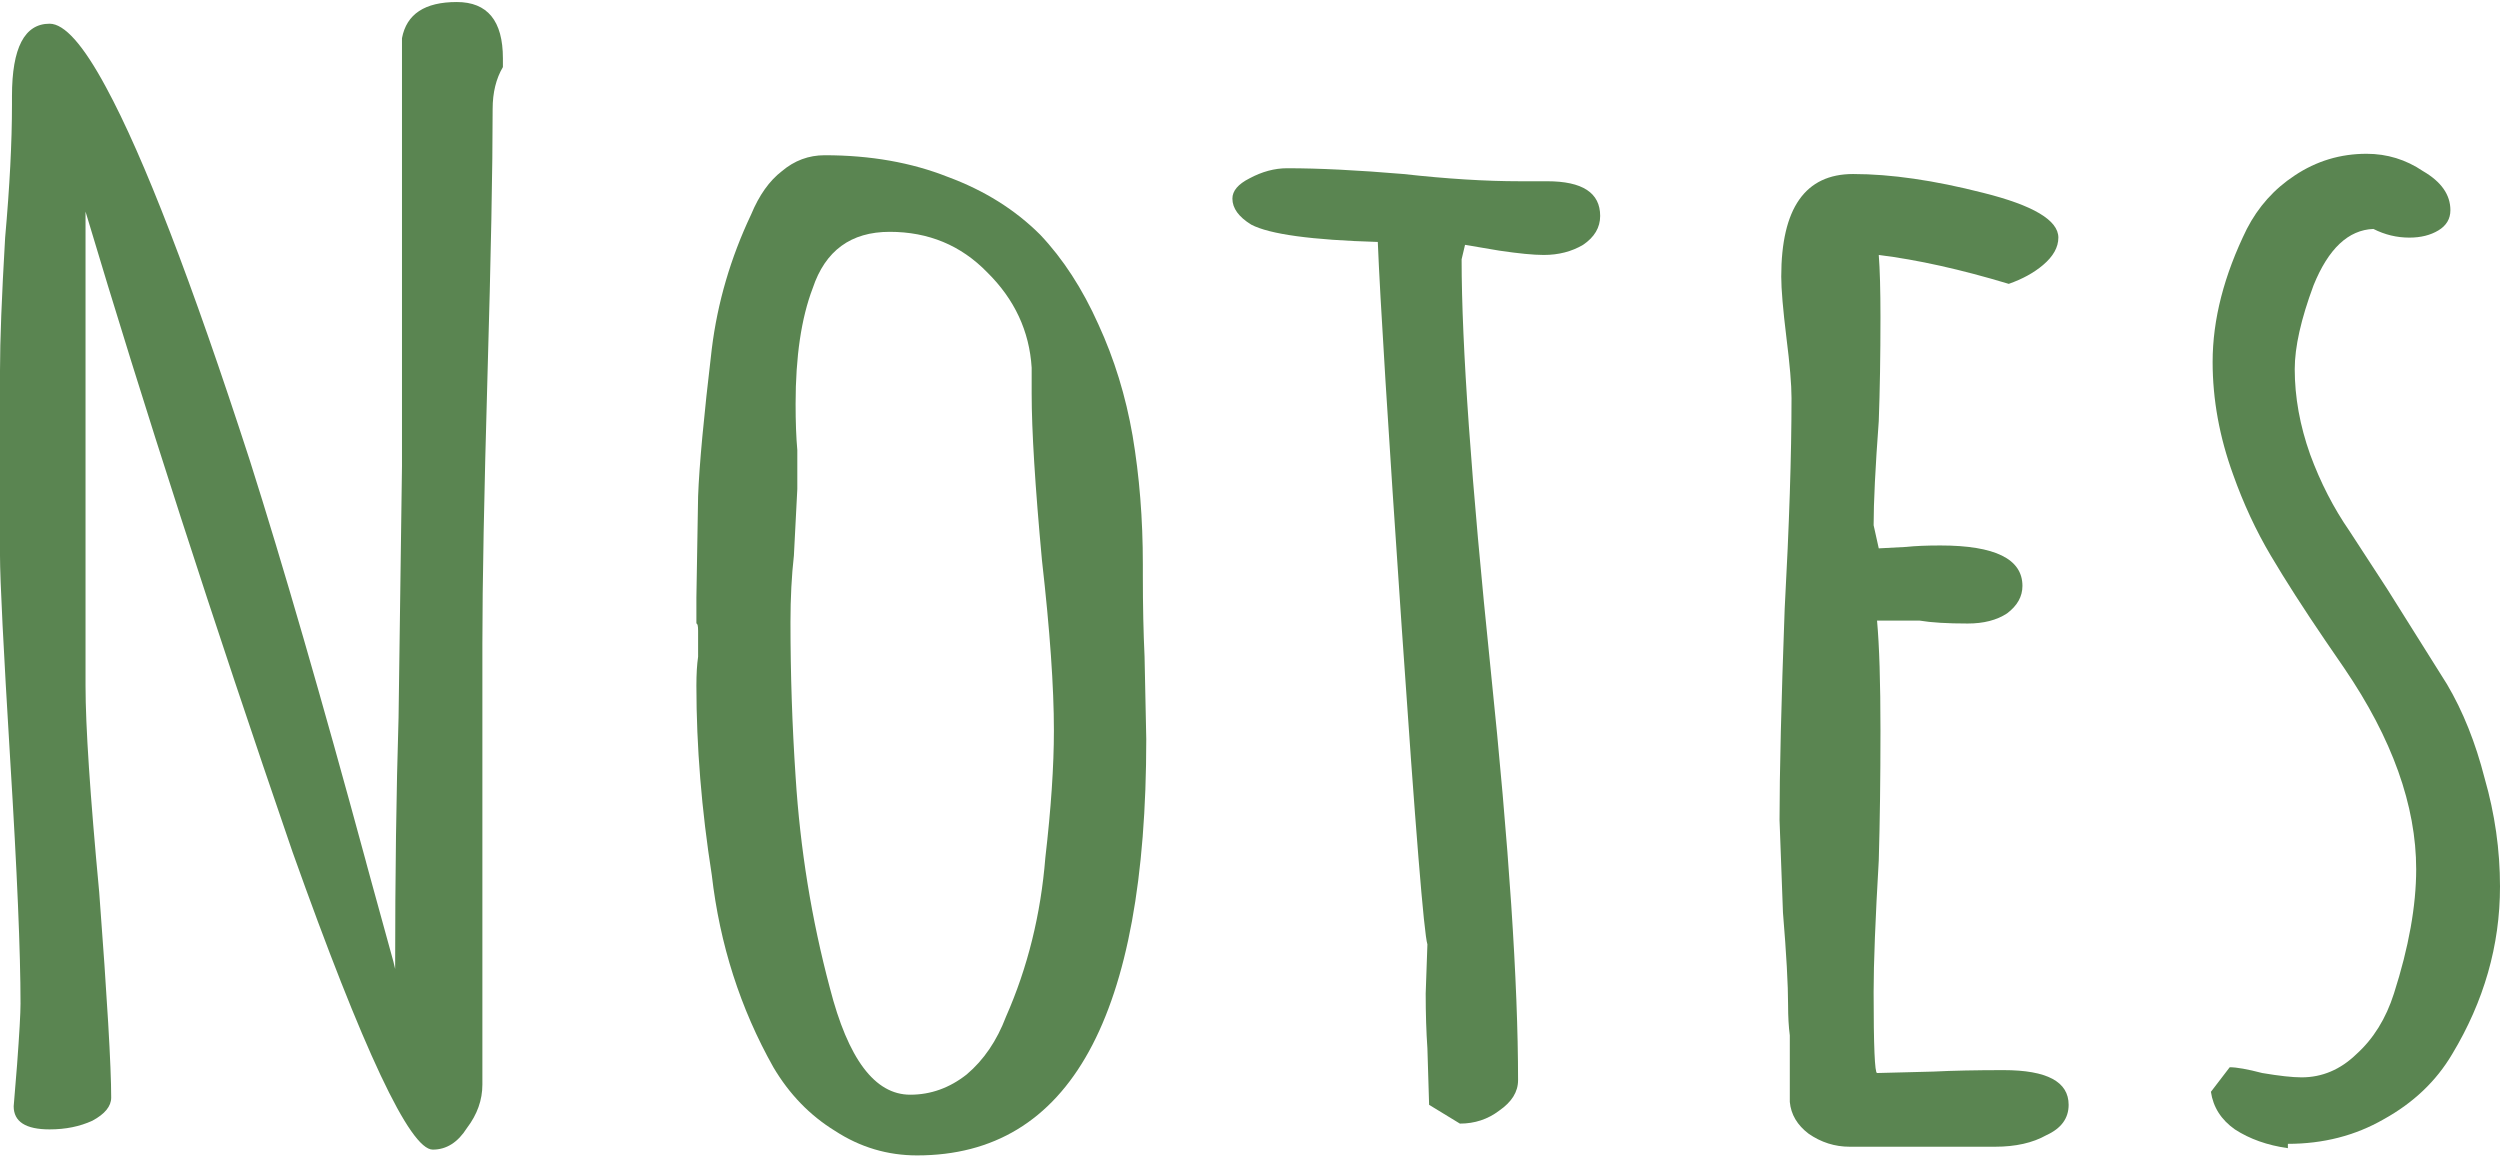 <svg width="296" height="137" viewBox="0 0 296 137" fill="none" xmlns="http://www.w3.org/2000/svg">
<path d="M51.24 136.115C48.54 136.115 43.004 124.365 34.633 100.863C25.181 73.369 17.013 48.099 10.127 25.053V81.183C10.127 85.975 10.667 94.132 11.747 105.655C12.692 118.204 13.165 126.304 13.165 129.955C13.165 130.982 12.422 131.894 10.937 132.693C9.451 133.377 7.764 133.72 5.873 133.72C3.038 133.72 1.62 132.807 1.62 130.982L2.025 126.019C2.295 122.368 2.43 119.972 2.43 118.832C2.43 112.785 2.025 103.202 1.215 90.082C0.405 76.734 0 68.634 0 65.782V43.878C0 40.341 0.203 35.093 0.608 28.134C1.148 22.087 1.418 16.839 1.418 12.39V11.363C1.418 5.659 2.903 2.807 5.873 2.807C7.629 2.807 9.857 5.317 12.557 10.336C17.013 18.551 22.683 33.268 29.57 54.487C33.485 66.809 38.076 82.667 43.342 102.061C43.207 101.605 44.287 105.541 46.582 113.869L46.785 114.724C46.785 103.658 46.92 93.733 47.19 84.948L47.595 55.172V4.518C48.135 1.666 50.295 0.24 54.076 0.24C57.721 0.24 59.544 2.465 59.544 6.914V7.941C58.734 9.31 58.329 10.964 58.329 12.903C58.329 19.863 58.127 30.358 57.721 44.391C57.316 58.538 57.114 69.147 57.114 76.221V128.415C57.114 130.24 56.506 131.951 55.291 133.549C54.211 135.26 52.861 136.115 51.24 136.115Z" fill="#5A8551"/>
<path d="M108.579 136.8C105.069 136.8 101.828 135.83 98.858 133.891C95.887 132.065 93.457 129.556 91.567 126.361C87.651 119.402 85.221 111.815 84.275 103.601C83.06 95.843 82.453 88.371 82.453 81.183C82.453 79.814 82.52 78.674 82.655 77.761V74.681C82.655 74.11 82.588 73.825 82.453 73.825V70.745L82.655 58.766C82.79 55.115 83.33 49.297 84.275 41.311C84.95 35.835 86.503 30.53 88.933 25.396C89.879 23.114 91.094 21.403 92.579 20.262C94.064 19.007 95.752 18.38 97.642 18.38C103.043 18.38 107.904 19.235 112.225 20.947C116.545 22.544 120.191 24.825 123.161 27.792C125.862 30.644 128.157 34.18 130.047 38.401C131.938 42.509 133.288 46.901 134.098 51.578C134.908 56.37 135.313 61.447 135.313 66.809V68.178C135.313 71.714 135.381 74.909 135.516 77.761L135.718 87.515C135.718 120.372 126.672 136.8 108.579 136.8ZM107.769 129.613C110.199 129.613 112.427 128.814 114.453 127.217C116.478 125.506 118.031 123.224 119.111 120.372C121.676 114.553 123.229 108.279 123.769 101.548C124.444 95.729 124.782 90.71 124.782 86.488C124.782 81.355 124.309 74.624 123.364 66.295C122.554 57.511 122.149 50.951 122.149 46.616V43.535C121.879 39.2 120.123 35.435 116.883 32.241C113.777 29.047 109.929 27.449 105.339 27.449C100.748 27.449 97.71 29.674 96.225 34.123C94.874 37.66 94.199 42.223 94.199 47.813C94.199 49.981 94.267 51.806 94.402 53.29V57.91L93.997 65.782C93.727 68.178 93.592 70.802 93.592 73.654C93.592 79.814 93.794 85.918 94.199 91.965C94.74 100.521 96.09 108.849 98.25 116.949C100.41 125.391 103.583 129.613 107.769 129.613Z" fill="#5A8551"/>
<path d="M169.207 130.811L169.005 124.137C168.87 122.197 168.802 120.029 168.802 117.634L169.005 111.815C168.6 110.56 167.587 98.068 165.967 74.338C164.347 50.609 163.401 35.378 163.131 28.647C155.3 28.419 150.304 27.735 148.144 26.594C146.659 25.681 145.916 24.654 145.916 23.513C145.916 22.601 146.591 21.802 147.941 21.118C149.427 20.319 150.912 19.92 152.397 19.92C156.178 19.92 160.768 20.148 166.169 20.604C171.3 21.175 175.891 21.46 179.941 21.46H183.182C187.368 21.46 189.46 22.829 189.46 25.567C189.46 26.936 188.785 28.077 187.435 28.989C186.085 29.788 184.532 30.187 182.777 30.187C181.562 30.187 179.806 30.016 177.511 29.674L173.46 28.989L173.055 30.701C173.055 40.854 174.203 57.054 176.498 79.301C178.659 100.179 179.739 116.379 179.739 127.901C179.739 129.27 178.996 130.468 177.511 131.495C176.161 132.522 174.608 133.035 172.853 133.035L169.207 130.811Z" fill="#5A8551"/>
<path d="M219.002 135.773C217.246 135.773 215.626 135.26 214.141 134.233C212.791 133.206 212.048 131.951 211.913 130.468V122.596C211.778 121.57 211.71 120.372 211.71 119.003C211.71 116.607 211.508 112.956 211.103 108.051L210.698 97.098C210.698 91.508 210.9 83.18 211.305 72.114C211.845 62.188 212.116 53.86 212.116 47.129C212.116 45.532 211.913 43.136 211.508 39.942C211.103 36.633 210.9 34.237 210.9 32.754C210.9 24.654 213.736 20.604 219.407 20.604C223.862 20.604 228.993 21.346 234.799 22.829C240.74 24.312 243.71 26.08 243.71 28.134C243.71 29.275 243.103 30.358 241.888 31.385C240.807 32.298 239.457 33.039 237.837 33.61C232.166 31.899 227.035 30.758 222.445 30.187C222.58 31.899 222.647 34.352 222.647 37.546C222.647 42.109 222.58 46.216 222.445 49.867C222.04 55.343 221.837 59.45 221.837 62.188L222.445 64.926L225.685 64.755C226.765 64.641 228.116 64.584 229.736 64.584C236.217 64.584 239.457 66.181 239.457 69.376C239.457 70.631 238.85 71.714 237.634 72.627C236.419 73.426 234.867 73.825 232.976 73.825C230.546 73.825 228.656 73.711 227.305 73.483H222.242C222.512 76.449 222.647 80.784 222.647 86.488C222.647 92.193 222.58 97.326 222.445 101.89C222.04 108.849 221.837 114.04 221.837 117.463C221.837 123.851 221.972 127.046 222.242 127.046L228.926 126.875C231.221 126.76 233.989 126.703 237.229 126.703C242.36 126.703 244.926 128.072 244.926 130.811C244.926 132.408 244.048 133.606 242.293 134.404C240.672 135.317 238.647 135.773 236.217 135.773H219.002Z" fill="#5A8551"/>
<path d="M270.886 135.944C268.456 135.602 266.363 134.861 264.608 133.72C262.987 132.579 262.042 131.096 261.772 129.27L264 126.361C264.81 126.361 266.093 126.589 267.848 127.046C269.873 127.388 271.426 127.559 272.506 127.559C274.937 127.559 277.097 126.646 278.987 124.821C281.013 122.996 282.498 120.6 283.443 117.634C285.198 112.158 286.076 107.252 286.076 102.917C286.076 95.387 283.241 87.458 277.57 79.13L275.342 75.879C272.776 72.114 270.616 68.748 268.861 65.782C267.105 62.816 265.62 59.621 264.405 56.199C262.785 51.749 261.975 47.3 261.975 42.851C261.975 37.831 263.325 32.583 266.025 27.107C267.376 24.483 269.266 22.372 271.696 20.775C274.262 19.064 277.097 18.208 280.203 18.208C282.633 18.208 284.861 18.893 286.886 20.262C289.046 21.517 290.127 23.057 290.127 24.882C290.127 25.909 289.654 26.708 288.709 27.278C287.764 27.849 286.616 28.134 285.266 28.134C283.781 28.134 282.363 27.792 281.013 27.107C278.042 27.221 275.679 29.446 273.924 33.781C272.439 37.774 271.696 41.083 271.696 43.706C271.696 47.015 272.304 50.38 273.519 53.803C274.734 57.111 276.287 60.135 278.177 62.873L282.633 69.718L289.722 81.012C291.612 84.207 293.097 87.915 294.177 92.136C295.392 96.357 296 100.635 296 104.97C296 111.929 294.11 118.546 290.329 124.821C288.439 128.015 285.738 130.582 282.228 132.522C278.852 134.461 275.072 135.431 270.886 135.431V135.944Z" fill="#5A8551"/>
</svg>
